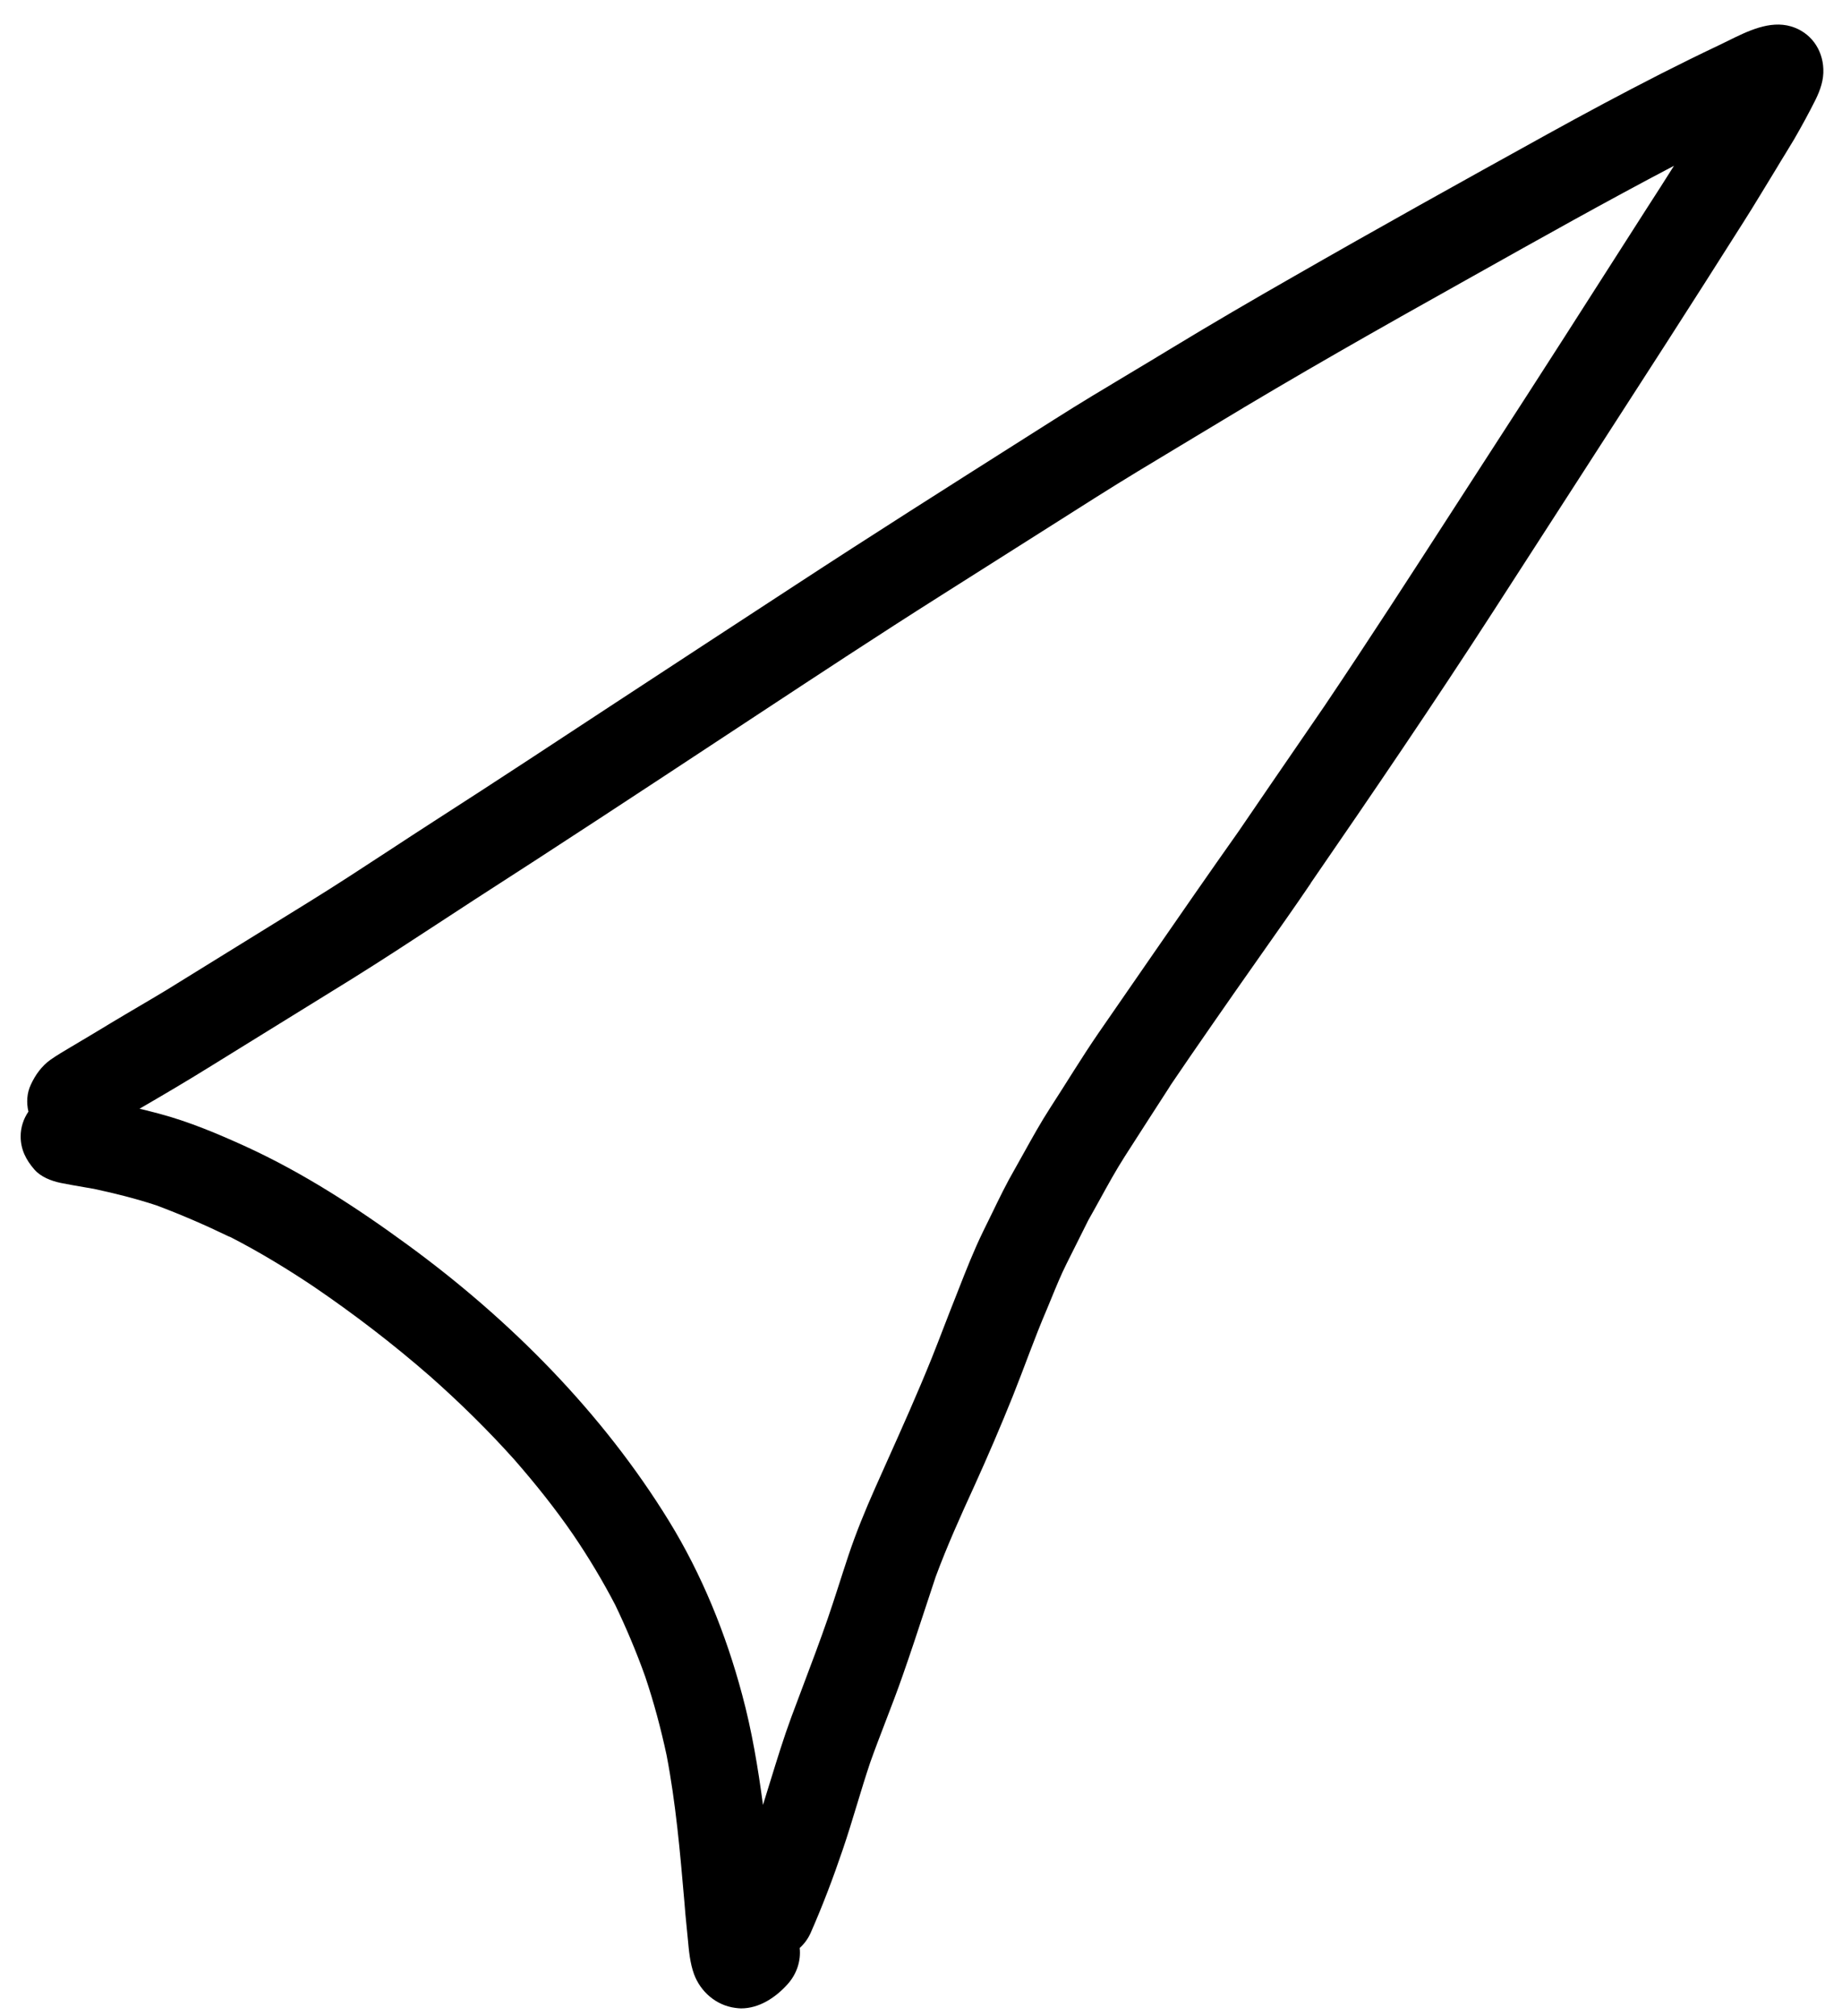 <svg width="74" height="81" viewBox="0 0 74 81" fill="none" xmlns="http://www.w3.org/2000/svg">
<path fill-rule="evenodd" clip-rule="evenodd" d="M32.127 78.253C32.182 78.77 32.007 79.309 31.63 79.72C31.15 80.25 30.5 80.68 29.77 80.68C29.71 80.68 29.62 80.67 29.54 80.66C28.77 80.56 28.14 80.01 27.88 79.3C27.72 78.856 27.676 78.372 27.633 77.896C27.62 77.749 27.606 77.603 27.59 77.46C27.55 77.09 27.52 76.72 27.49 76.35C27.32 74.39 27.15 72.44 26.78 70.51C26.55 69.44 26.27 68.39 25.92 67.35C25.57 66.37 25.17 65.42 24.72 64.48C24.21 63.5 23.64 62.55 23.02 61.64C22.298 60.59 21.501 59.596 20.666 58.639C19.602 57.452 18.47 56.342 17.27 55.28C15.79 53.99 14.24 52.8 12.61 51.69C11.532 50.968 10.424 50.295 9.268 49.7C9.252 49.693 9.236 49.686 9.22 49.68C9.21 49.68 9.2 49.67 9.19 49.67C8.24 49.21 7.27 48.79 6.28 48.42C5.46 48.15 4.62 47.94 3.78 47.76C3.639 47.735 3.499 47.711 3.36 47.687C3.053 47.634 2.749 47.582 2.44 47.52C2.06 47.44 1.64 47.28 1.38 46.98C1.04 46.59 0.83 46.17 0.83 45.65C0.83 45.285 0.946 44.941 1.142 44.656C1.056 44.292 1.08 43.904 1.24 43.57C1.42 43.18 1.67 42.83 2.03 42.57C2.29 42.39 2.559 42.23 2.832 42.069C2.938 42.007 3.044 41.944 3.15 41.88C3.38 41.743 3.609 41.607 3.837 41.47C4.026 41.357 4.214 41.243 4.4 41.13C5.16 40.67 5.93 40.23 6.69 39.77C7.638 39.181 8.589 38.595 9.54 38.008C10.494 37.42 11.448 36.831 12.4 36.24C13.485 35.57 14.558 34.867 15.629 34.166C16.236 33.768 16.842 33.371 17.45 32.98C18.73 32.16 20 31.33 21.27 30.5C22.424 29.741 23.578 28.984 24.733 28.227C27.14 26.649 29.547 25.075 31.96 23.5C35.013 21.503 38.09 19.554 41.169 17.602L42.34 16.86C43.35 16.217 44.377 15.602 45.404 14.988C45.973 14.647 46.543 14.306 47.11 13.96C48.71 12.99 50.32 12.05 51.95 11.12C55.33 9.18 58.73 7.29 62.13 5.41C63.65 4.57 65.18 3.75 66.73 2.96C67.108 2.768 67.487 2.579 67.866 2.392C68.259 2.199 68.653 2.008 69.05 1.82C69.171 1.763 69.295 1.702 69.422 1.639C70.208 1.25 71.097 0.81 71.95 1.06C72.73 1.29 73.22 1.97 73.25 2.77C73.27 3.21 73.13 3.61 72.94 4C72.67 4.54 72.38 5.07 72.08 5.59C71.965 5.785 71.845 5.98 71.725 6.176C71.605 6.37 71.485 6.565 71.37 6.76C70.92 7.49 70.49 8.22 70.03 8.94C69.01 10.55 67.98 12.17 66.95 13.77C64.63 17.37 62.31 20.97 59.99 24.56C57.609 28.245 55.14 31.871 52.65 35.486C52.653 35.484 52.656 35.482 52.66 35.48C52.024 36.418 51.371 37.343 50.718 38.27C50.355 38.786 49.991 39.301 49.63 39.82C49.022 40.692 48.418 41.56 47.818 42.432C47.531 42.85 47.245 43.269 46.96 43.69C46.985 43.653 47.013 43.616 47.041 43.576C46.427 44.531 45.804 45.486 45.19 46.45C44.83 47.013 44.508 47.599 44.185 48.186C44.031 48.464 43.878 48.743 43.72 49.02L42.85 50.76C42.625 51.21 42.434 51.677 42.243 52.143C42.179 52.299 42.115 52.455 42.05 52.61C41.56 53.75 41.15 54.93 40.69 56.08C40.2 57.3 39.68 58.51 39.14 59.7C38.59 60.9 38.05 62.1 37.59 63.34C37.451 63.756 37.315 64.172 37.178 64.588C36.881 65.491 36.585 66.393 36.27 67.29C36.052 67.919 35.813 68.539 35.575 69.159C35.366 69.704 35.156 70.249 34.96 70.8C34.773 71.356 34.602 71.918 34.431 72.482C34.245 73.095 34.059 73.71 33.85 74.32C33.47 75.44 33.05 76.55 32.57 77.64C32.465 77.879 32.312 78.086 32.127 78.253ZM30.652 72.505C30.754 72.181 30.855 71.856 30.954 71.531C31.218 70.674 31.481 69.818 31.79 68.98C31.942 68.571 32.096 68.164 32.249 67.757C32.591 66.852 32.932 65.948 33.25 65.03C33.54 64.19 33.8 63.34 34.08 62.5C34.39 61.57 34.76 60.67 35.16 59.77C35.314 59.424 35.469 59.079 35.623 58.733C36.243 57.351 36.862 55.968 37.43 54.56C37.6 54.135 37.765 53.707 37.93 53.279C38.095 52.852 38.26 52.425 38.43 52L38.513 51.788C38.816 51.016 39.124 50.231 39.49 49.48C39.612 49.236 39.731 48.99 39.851 48.743C40.143 48.14 40.436 47.535 40.77 46.96C40.895 46.739 41.019 46.517 41.143 46.293C41.475 45.696 41.809 45.095 42.18 44.52C42.83 43.52 43.45 42.49 44.13 41.5C44.85 40.45 45.58 39.41 46.3 38.36C47.44 36.71 48.59 35.05 49.75 33.41C50.637 32.109 51.53 30.808 52.42 29.512L53.21 28.36C54.973 25.743 56.686 23.09 58.399 20.438C58.872 19.705 59.346 18.972 59.82 18.24C61.85 15.11 63.86 11.97 65.87 8.82C65.973 8.659 66.076 8.498 66.179 8.337C66.539 7.778 66.901 7.219 67.25 6.66C64.541 8.082 61.861 9.586 59.19 11.085L58.86 11.27C55.46 13.17 52.07 15.09 48.74 17.11C48.305 17.373 47.87 17.635 47.434 17.896C46.297 18.579 45.161 19.261 44.04 19.97C41.93 21.31 39.82 22.64 37.71 23.98C35.288 25.513 32.895 27.089 30.5 28.665C30.037 28.97 29.574 29.275 29.11 29.58C25.77 31.78 22.44 33.97 19.08 36.13C18.58 36.454 18.081 36.781 17.583 37.107C16.438 37.856 15.294 38.605 14.13 39.33C12.23 40.51 10.32 41.68 8.42 42.86C7.491 43.438 6.55 43.991 5.606 44.539C5.871 44.603 6.135 44.669 6.4 44.74C7.6 45.06 8.76 45.55 9.88 46.06C12.19 47.12 14.33 48.51 16.38 50.01C20.5 53.02 24.2 56.75 26.88 61.11C28.2 63.26 29.16 65.63 29.81 68.06C30.208 69.531 30.451 71.01 30.652 72.505ZM9.308 49.717C9.33 49.729 9.351 49.74 9.37 49.75C9.349 49.737 9.328 49.727 9.308 49.717Z" fill="black"/>
<path d="M47.041 43.576C47.053 43.558 47.066 43.54 47.078 43.521L47.09 43.5C47.074 43.526 47.057 43.551 47.041 43.576Z" fill="black"/>
</svg>
